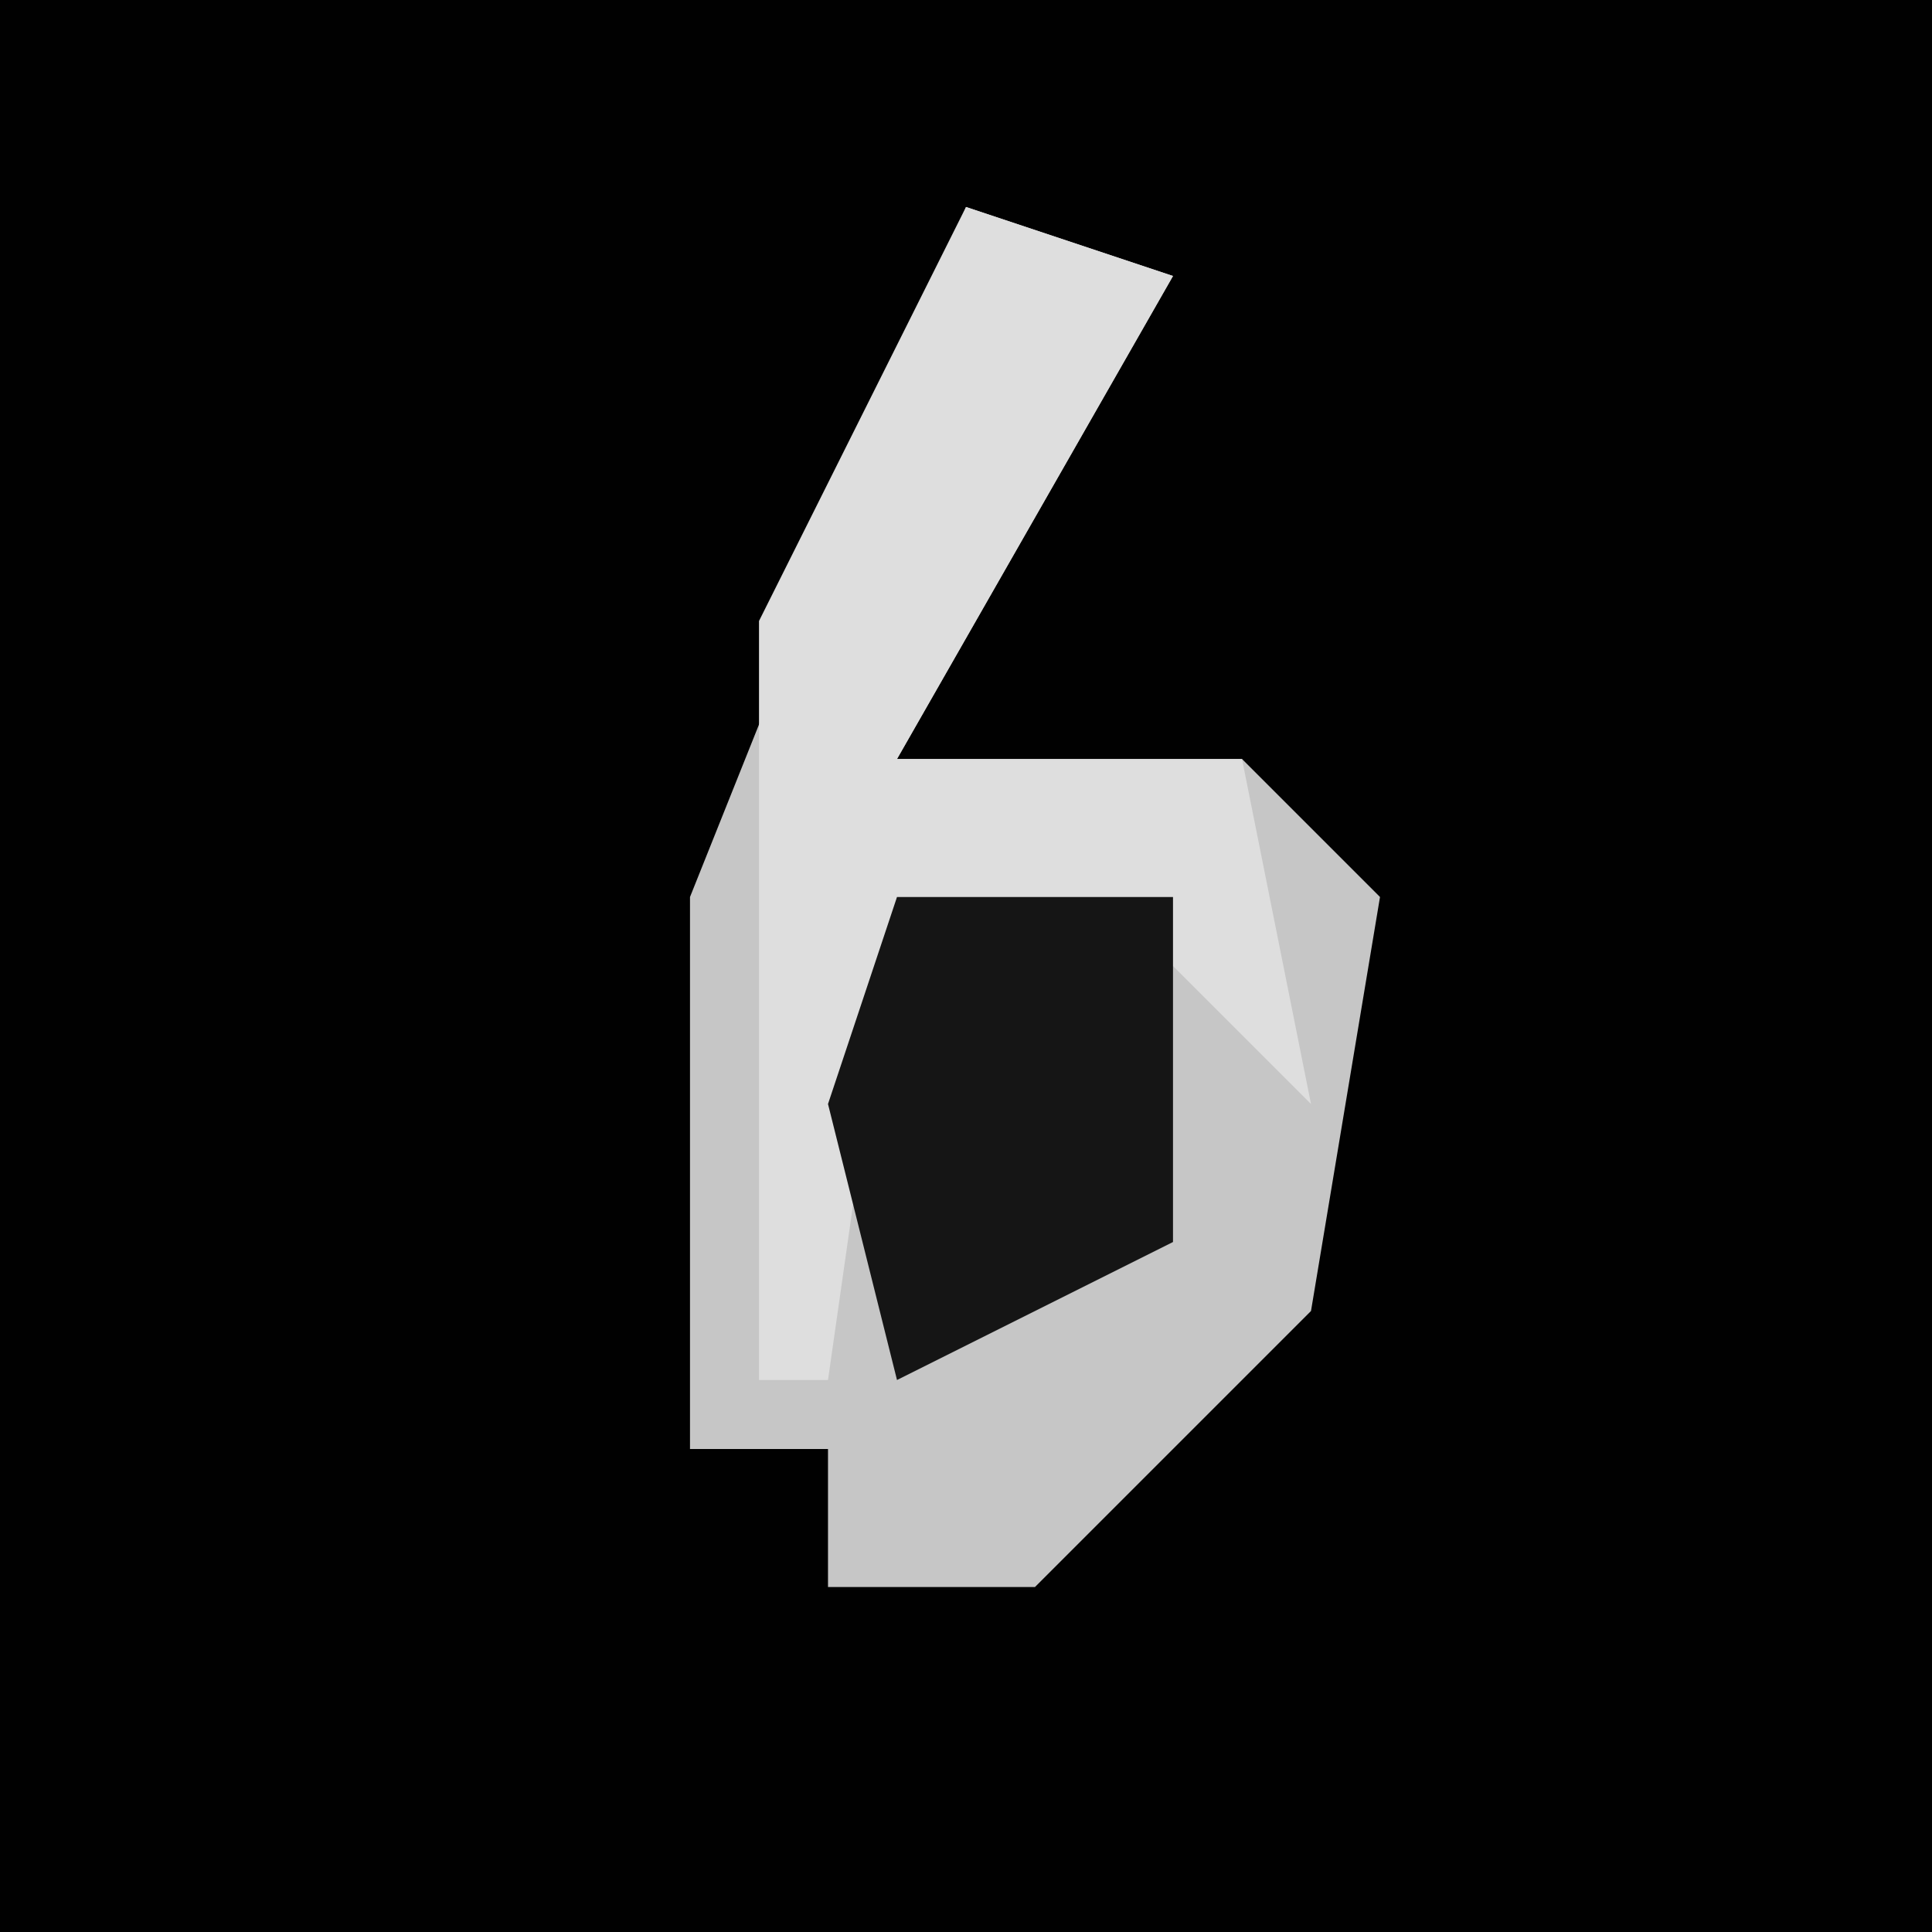 <?xml version="1.0" encoding="UTF-8"?>
<svg version="1.1" xmlns="http://www.w3.org/2000/svg" width="28" height="28">
<path d="M0,0 L28,0 L28,28 L0,28 Z " fill="#010101" transform="translate(0,0)"/>
<path d="M0,0 L3,1 L-1,8 L4,8 L6,10 L5,16 L1,20 L-2,20 L-2,18 L-4,18 L-4,10 Z " fill="#C6C6C6" transform="translate(14,3)"/>
<path d="M0,0 L3,1 L-1,8 L4,8 L5,13 L3,11 L-1,10 L-2,17 L-3,17 L-3,6 Z " fill="#DEDEDE" transform="translate(14,3)"/>
<path d="M0,0 L4,0 L4,5 L0,7 L-1,3 Z " fill="#151515" transform="translate(13,13)"/>
</svg>
